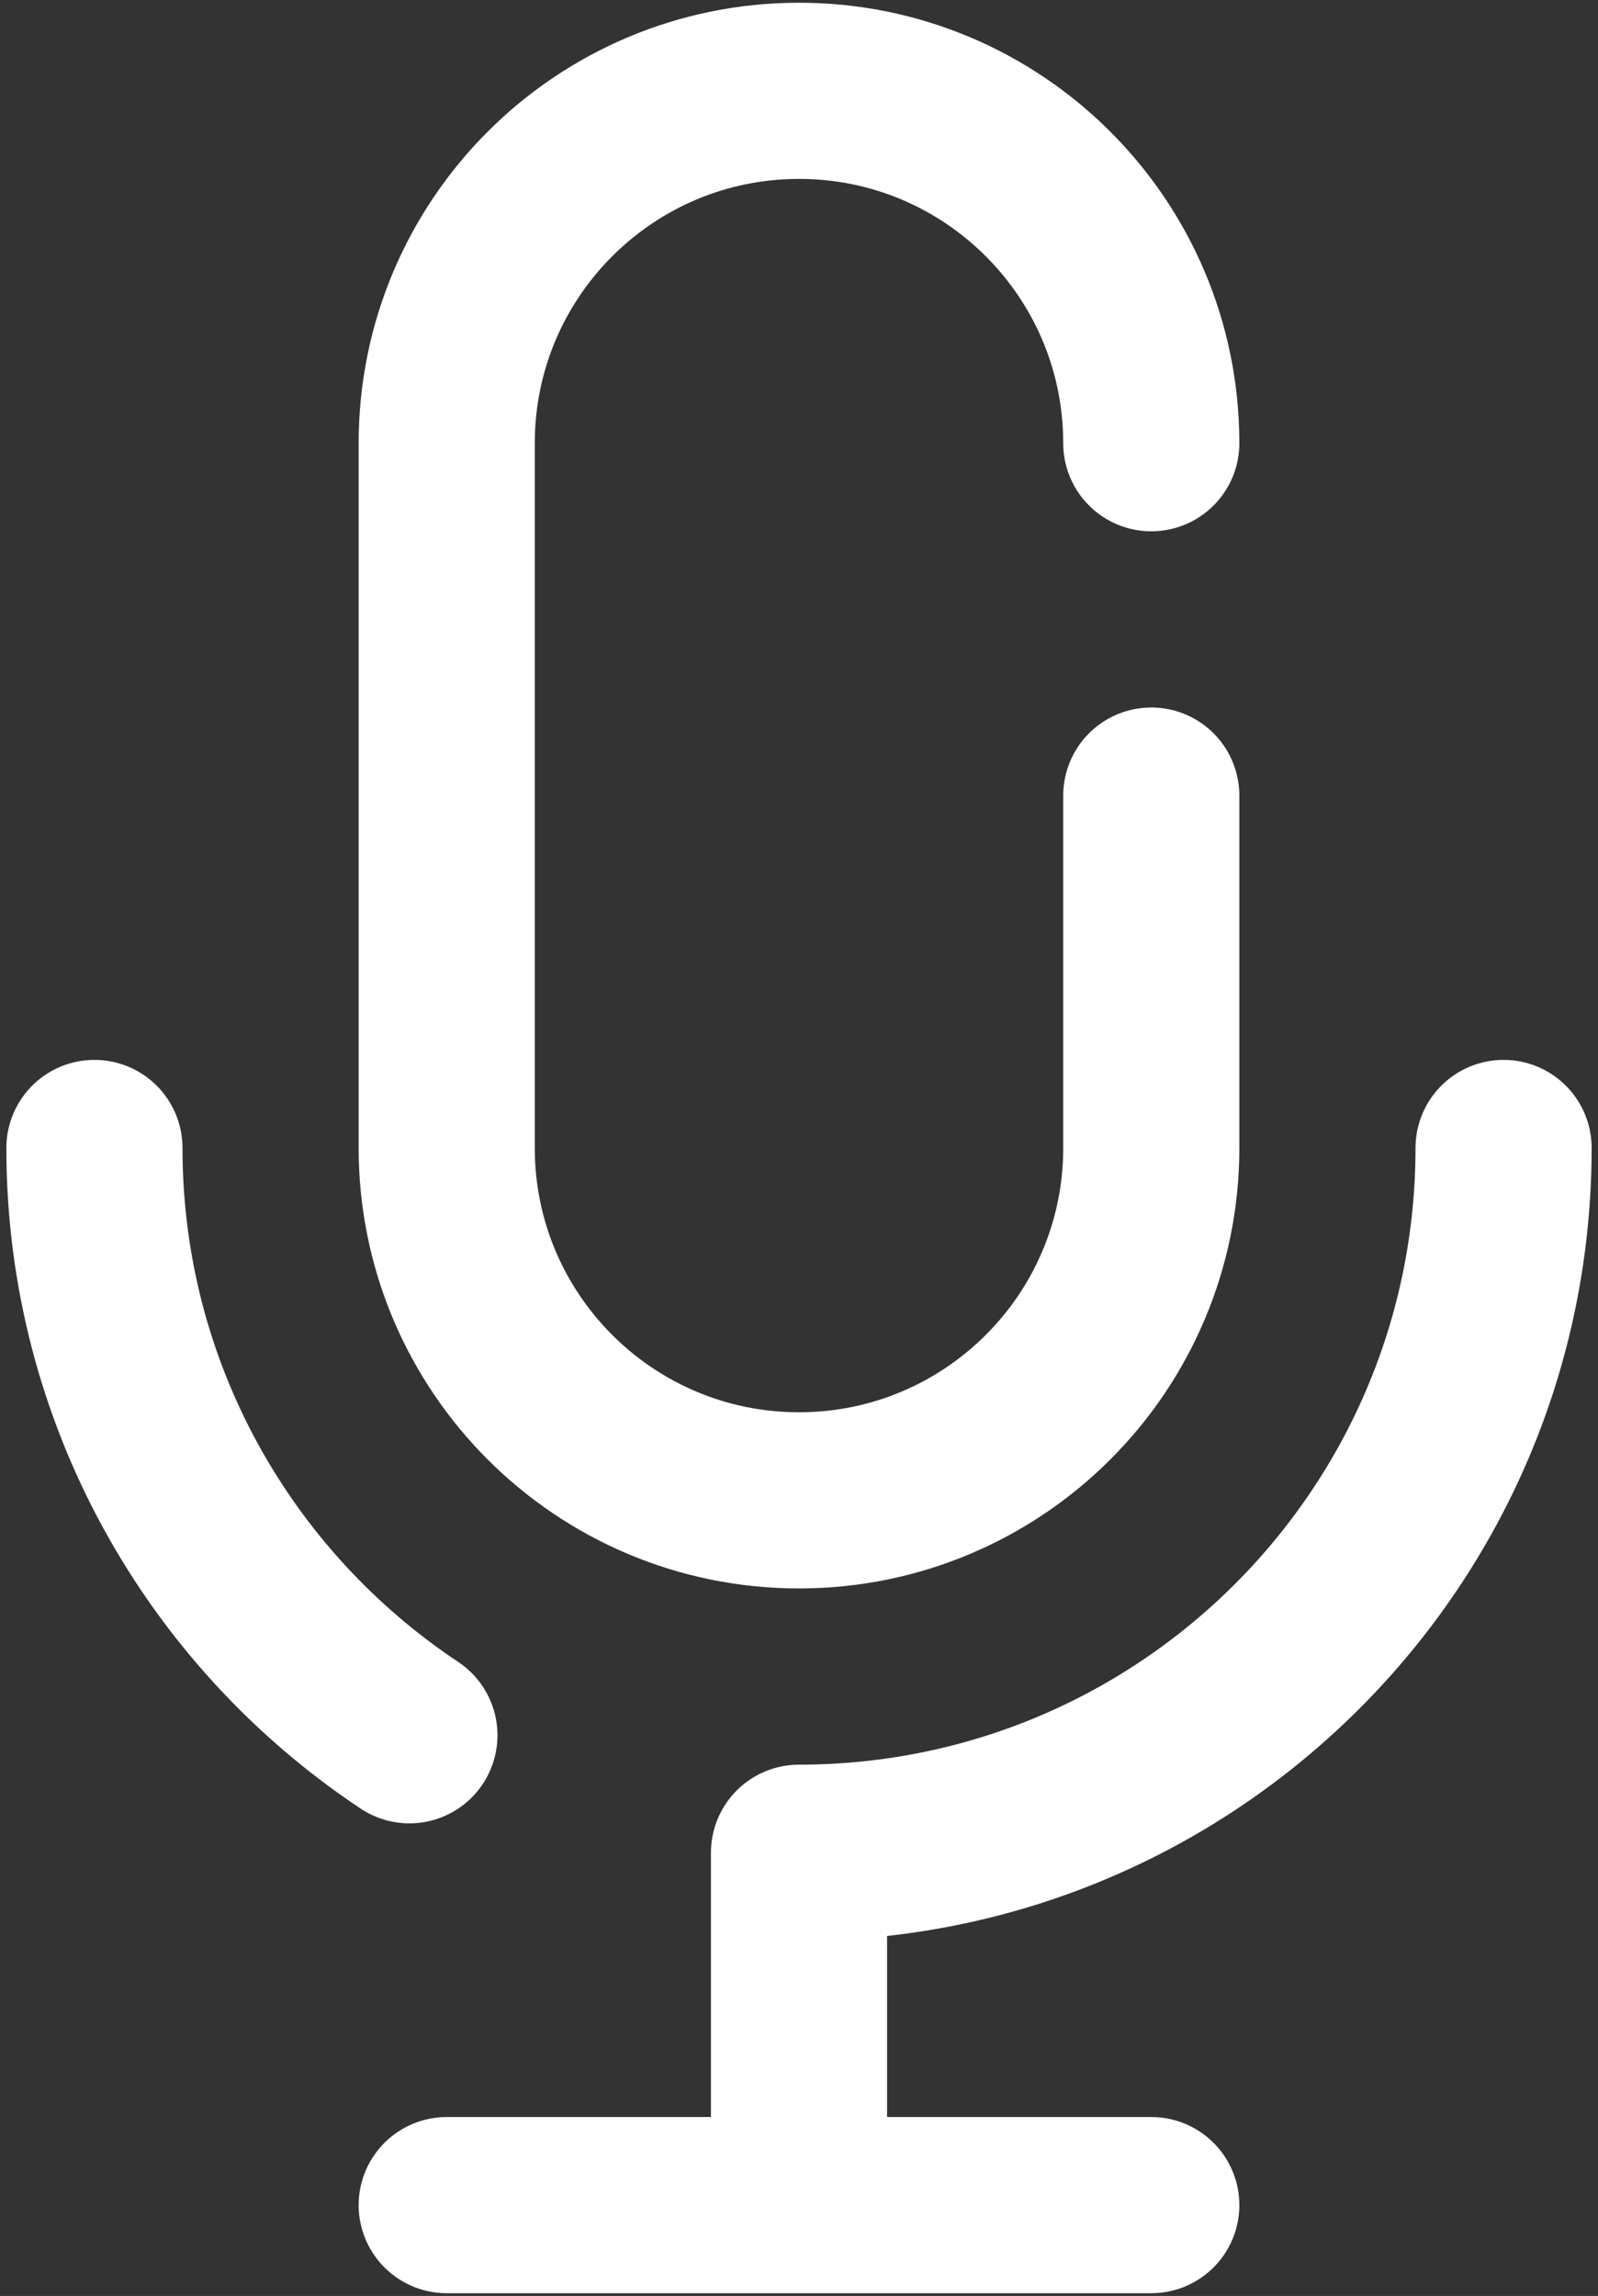 <svg width="55" height="79" viewBox="0 0 55 79" fill="none" xmlns="http://www.w3.org/2000/svg">
<rect x="0" y="0" width="55" height="79" fill="#333333" stroke="none"/>
<path d="M39.625 15.25C39.625 8.554 34.197 3.125 27.5 3.125C20.803 3.125 15.375 8.554 15.375 15.25V39.5C15.375 46.197 20.803 51.625 27.5 51.625C34.197 51.625 39.625 46.197 39.625 39.5V27.375M51.75 39.5C51.75 52.893 40.893 63.75 27.5 63.75V75.875M27.5 75.875H39.625M27.5 75.875H15.375M14.091 59.708C7.556 55.364 3.25 47.935 3.25 39.5" stroke="white" stroke-width="6.062" stroke-linecap="round" stroke-linejoin="round"/>
</svg>
